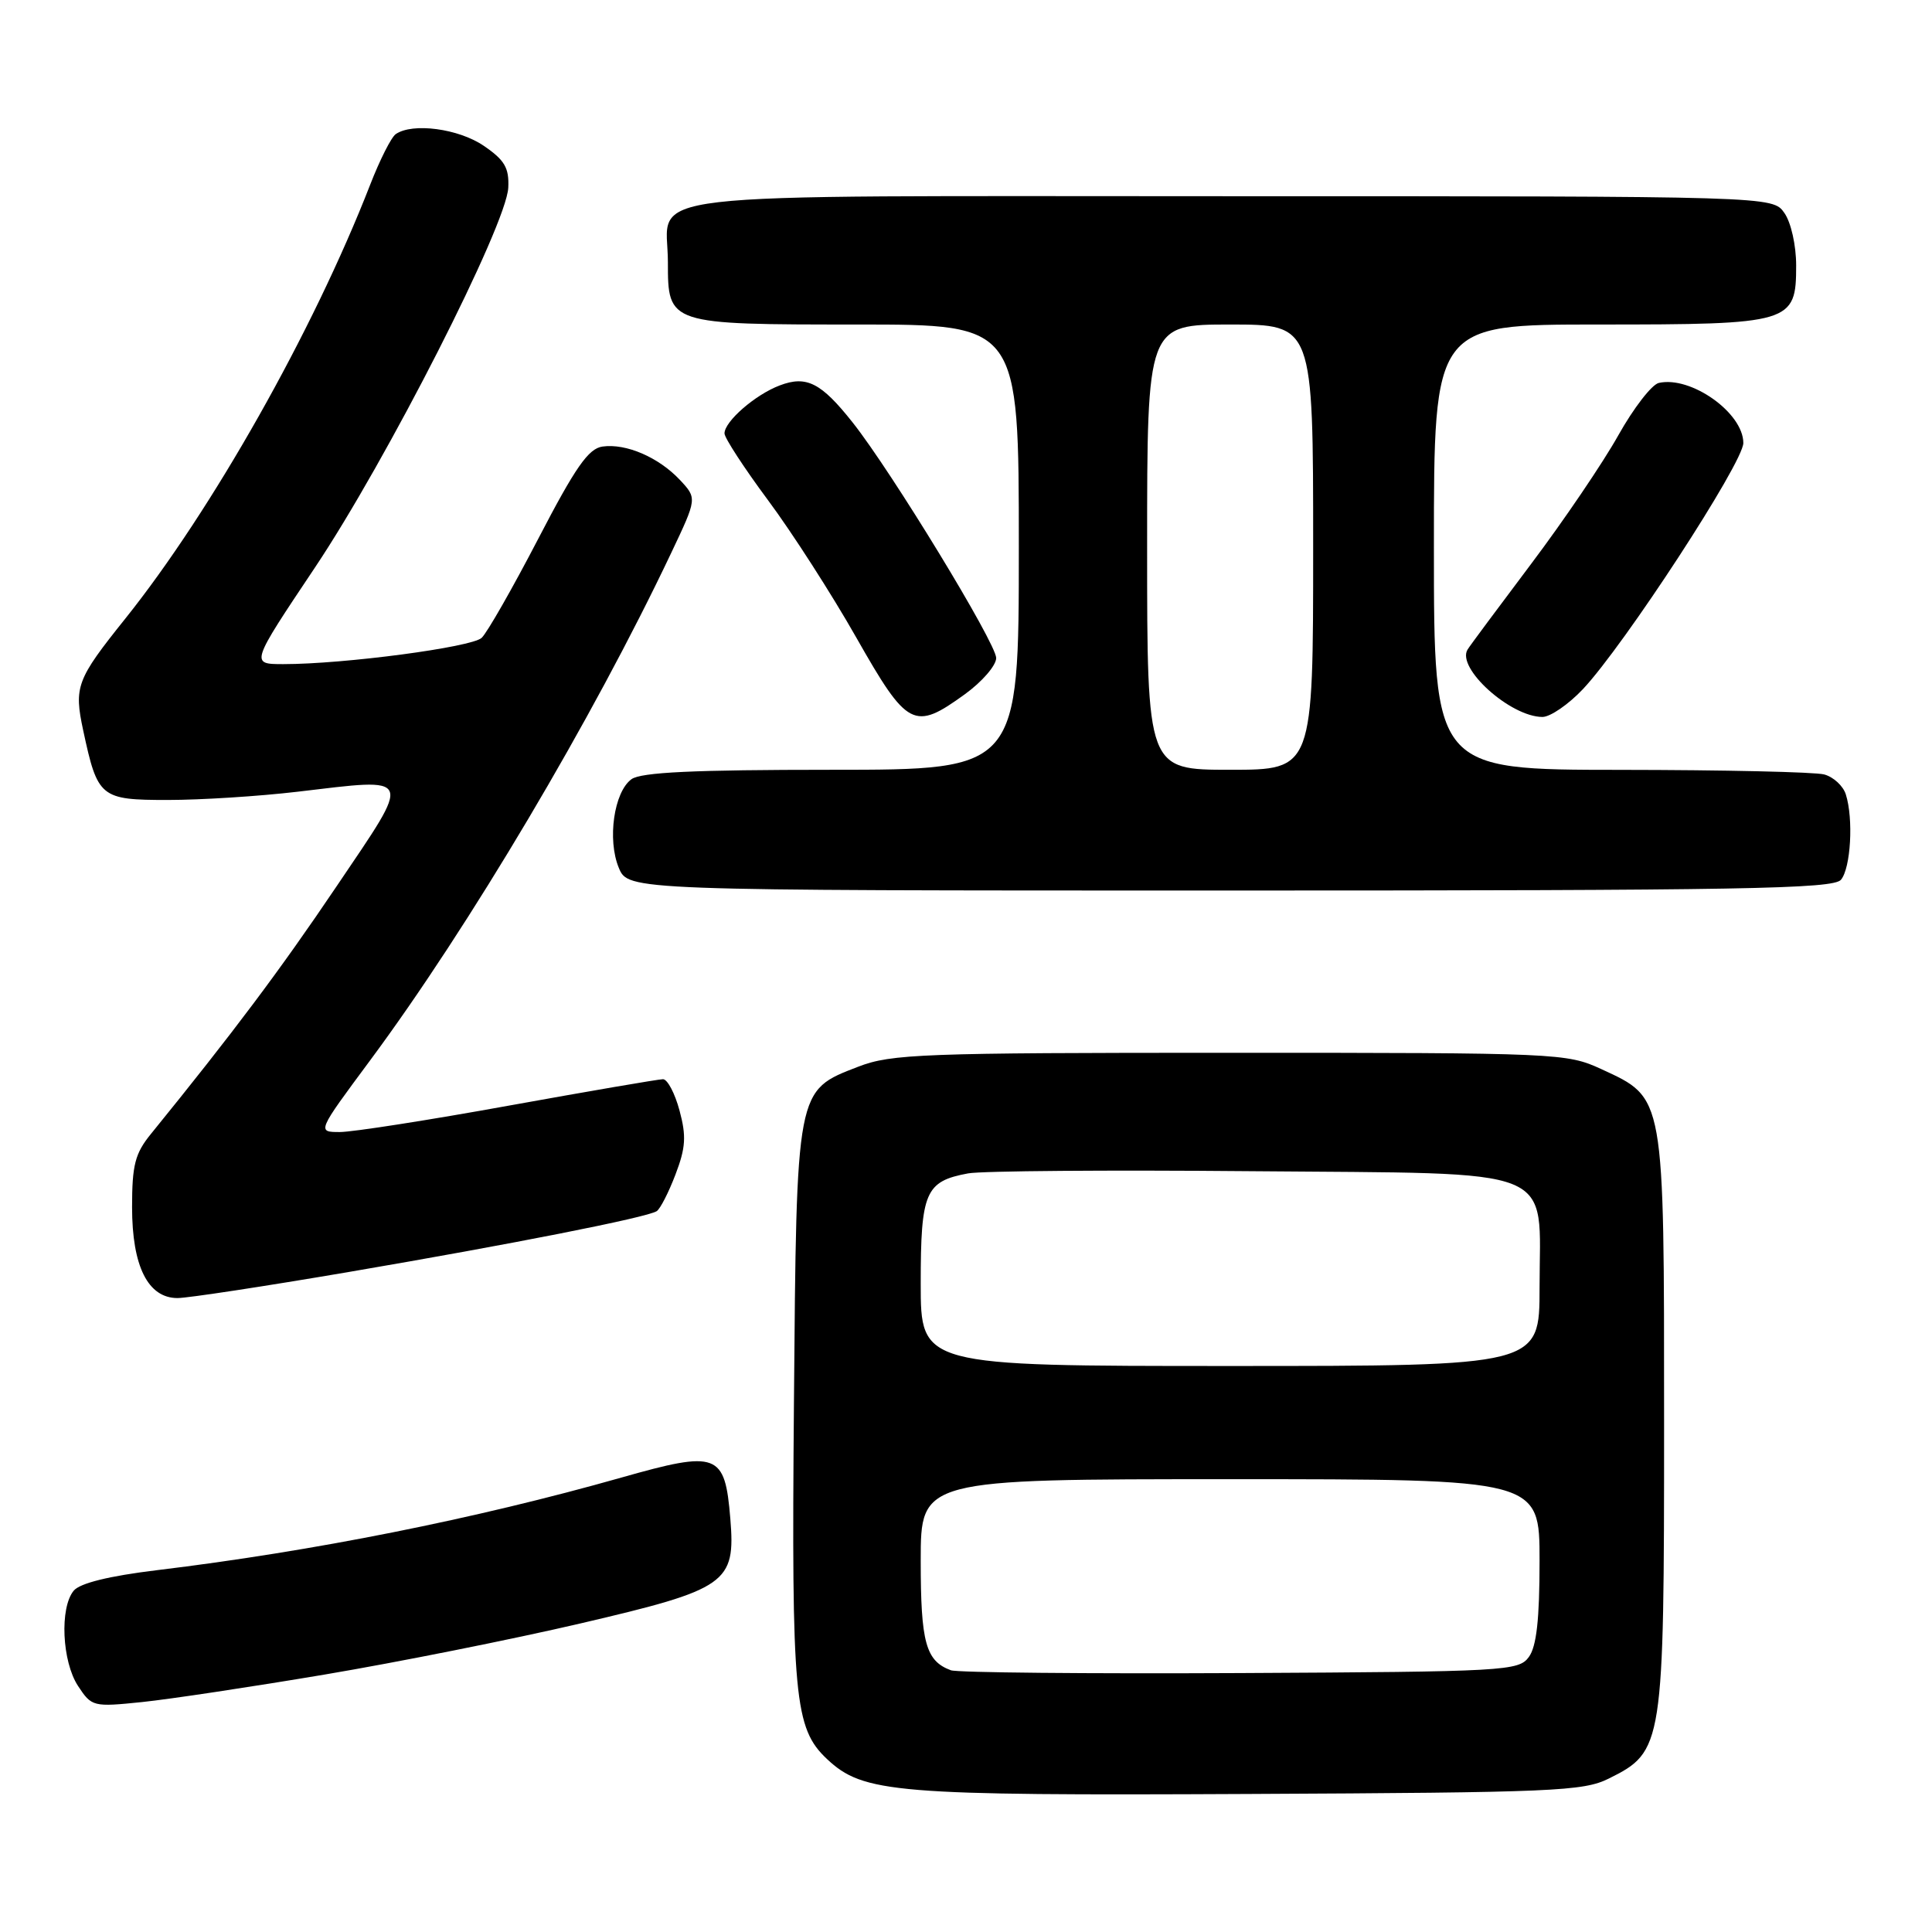 <?xml version="1.0" encoding="UTF-8" standalone="no"?>
<!DOCTYPE svg PUBLIC "-//W3C//DTD SVG 1.1//EN" "http://www.w3.org/Graphics/SVG/1.1/DTD/svg11.dtd" >
<svg xmlns="http://www.w3.org/2000/svg" xmlns:xlink="http://www.w3.org/1999/xlink" version="1.1" viewBox="0 0 256 256">
 <g >
 <path fill="currentColor"
d=" M 213.17 235.67 C 220.40 232.08 220.50 231.40 220.50 188.50 C 220.50 144.89 220.62 145.56 212.18 141.66 C 207.60 139.55 206.50 139.50 163.00 139.50 C 122.18 139.50 118.11 139.65 113.73 141.34 C 105.45 144.54 105.55 144.01 105.20 186.00 C 104.87 224.98 105.25 229.00 109.58 233.08 C 114.39 237.60 118.50 237.94 165.50 237.71 C 205.85 237.52 209.80 237.35 213.17 235.67 Z  M 43.00 221.89 C 52.62 220.27 67.89 217.22 76.93 215.11 C 96.37 210.57 97.48 209.79 96.77 201.21 C 96.05 192.52 95.11 192.16 82.32 195.79 C 62.98 201.27 41.52 205.55 20.77 208.06 C 14.43 208.83 10.60 209.78 9.77 210.77 C 7.89 213.04 8.21 220.15 10.34 223.40 C 12.15 226.15 12.33 226.20 18.84 225.53 C 22.50 225.15 33.38 223.51 43.00 221.89 Z  M 46.24 168.54 C 67.80 164.86 85.64 161.34 87.01 160.49 C 87.47 160.21 88.59 158.03 89.50 155.64 C 90.86 152.08 90.96 150.55 90.04 147.15 C 89.43 144.87 88.44 143.00 87.85 143.00 C 87.27 143.00 78.08 144.58 67.43 146.50 C 56.79 148.43 46.71 150.00 45.04 150.00 C 42.00 150.00 42.00 150.00 49.04 140.51 C 62.16 122.82 78.52 95.25 88.94 73.26 C 92.37 66.03 92.37 66.03 90.09 63.59 C 87.27 60.59 82.95 58.73 79.84 59.17 C 77.97 59.43 76.25 61.90 71.32 71.39 C 67.92 77.93 64.55 83.84 63.82 84.52 C 62.49 85.76 45.62 88.00 37.55 88.00 C 33.17 88.00 33.17 88.00 41.70 75.25 C 51.25 60.99 67.12 29.81 67.35 24.86 C 67.47 22.24 66.87 21.21 64.10 19.32 C 60.76 17.04 54.66 16.23 52.44 17.77 C 51.85 18.17 50.32 21.20 49.04 24.50 C 41.49 43.89 28.08 67.63 16.58 82.00 C 10.13 90.05 9.78 90.99 11.03 96.81 C 12.94 105.71 13.30 106.00 22.25 106.00 C 26.60 106.00 34.32 105.51 39.41 104.91 C 54.96 103.07 54.71 102.47 44.62 117.41 C 37.10 128.56 30.89 136.84 20.00 150.25 C 17.89 152.84 17.50 154.37 17.50 159.96 C 17.50 167.79 19.61 172.00 23.52 172.00 C 24.87 172.00 35.10 170.44 46.24 168.54 Z  M 243.94 116.57 C 245.24 115.01 245.61 108.49 244.58 105.26 C 244.23 104.14 242.94 102.95 241.72 102.62 C 240.50 102.29 228.36 102.02 214.75 102.01 C 190.00 102.00 190.00 102.00 190.00 72.50 C 190.00 43.00 190.00 43.00 211.78 43.00 C 237.39 43.00 238.00 42.82 238.00 35.17 C 238.00 32.51 237.32 29.47 236.44 28.22 C 234.89 26.00 234.89 26.00 163.07 26.00 C 81.56 26.00 88.50 25.19 88.50 34.73 C 88.50 43.00 88.51 43.00 113.69 43.00 C 135.00 43.00 135.00 43.00 135.00 72.50 C 135.00 102.00 135.00 102.00 110.19 102.00 C 91.89 102.00 84.93 102.33 83.67 103.25 C 81.35 104.95 80.45 111.25 81.99 114.98 C 83.24 118.00 83.24 118.00 163.00 118.00 C 230.85 118.00 242.93 117.79 243.94 116.57 Z  M 127.85 91.99 C 130.13 90.34 132.00 88.18 132.00 87.19 C 132.00 85.24 118.14 62.49 112.98 55.98 C 108.81 50.71 106.86 49.72 103.32 51.07 C 100.08 52.29 96.00 55.84 96.00 57.43 C 96.00 58.02 98.59 62.00 101.76 66.27 C 104.93 70.53 110.21 78.74 113.48 84.51 C 120.25 96.42 121.11 96.87 127.85 91.99 Z  M 209.74 91.32 C 215.22 85.50 231.00 61.30 231.00 58.70 C 231.00 54.71 224.06 49.78 219.80 50.74 C 218.87 50.95 216.45 54.08 214.43 57.69 C 212.41 61.30 207.22 68.96 202.89 74.71 C 198.56 80.47 194.76 85.57 194.46 86.07 C 192.95 88.52 200.14 94.99 204.38 95.00 C 205.42 95.00 207.83 93.34 209.74 91.32 Z  M 126.00 221.32 C 122.67 220.09 122.00 217.67 122.00 206.81 C 122.00 196.00 122.00 196.00 163.00 196.00 C 204.00 196.00 204.00 196.00 204.00 206.81 C 204.00 214.56 203.60 218.17 202.58 219.56 C 201.23 221.41 199.52 221.51 164.33 221.69 C 144.07 221.79 126.83 221.63 126.00 221.32 Z  M 122.00 170.07 C 122.00 157.94 122.61 156.53 128.28 155.48 C 130.05 155.15 146.95 155.02 165.84 155.19 C 207.18 155.56 204.00 154.28 204.00 170.61 C 204.00 181.00 204.00 181.00 163.00 181.00 C 122.00 181.00 122.00 181.00 122.00 170.07 Z  M 152.00 72.50 C 152.00 43.00 152.00 43.00 163.00 43.00 C 174.00 43.00 174.00 43.00 174.00 72.50 C 174.00 102.00 174.00 102.00 163.00 102.00 C 152.00 102.00 152.00 102.00 152.00 72.50 Z "/>
</g>
</svg>
